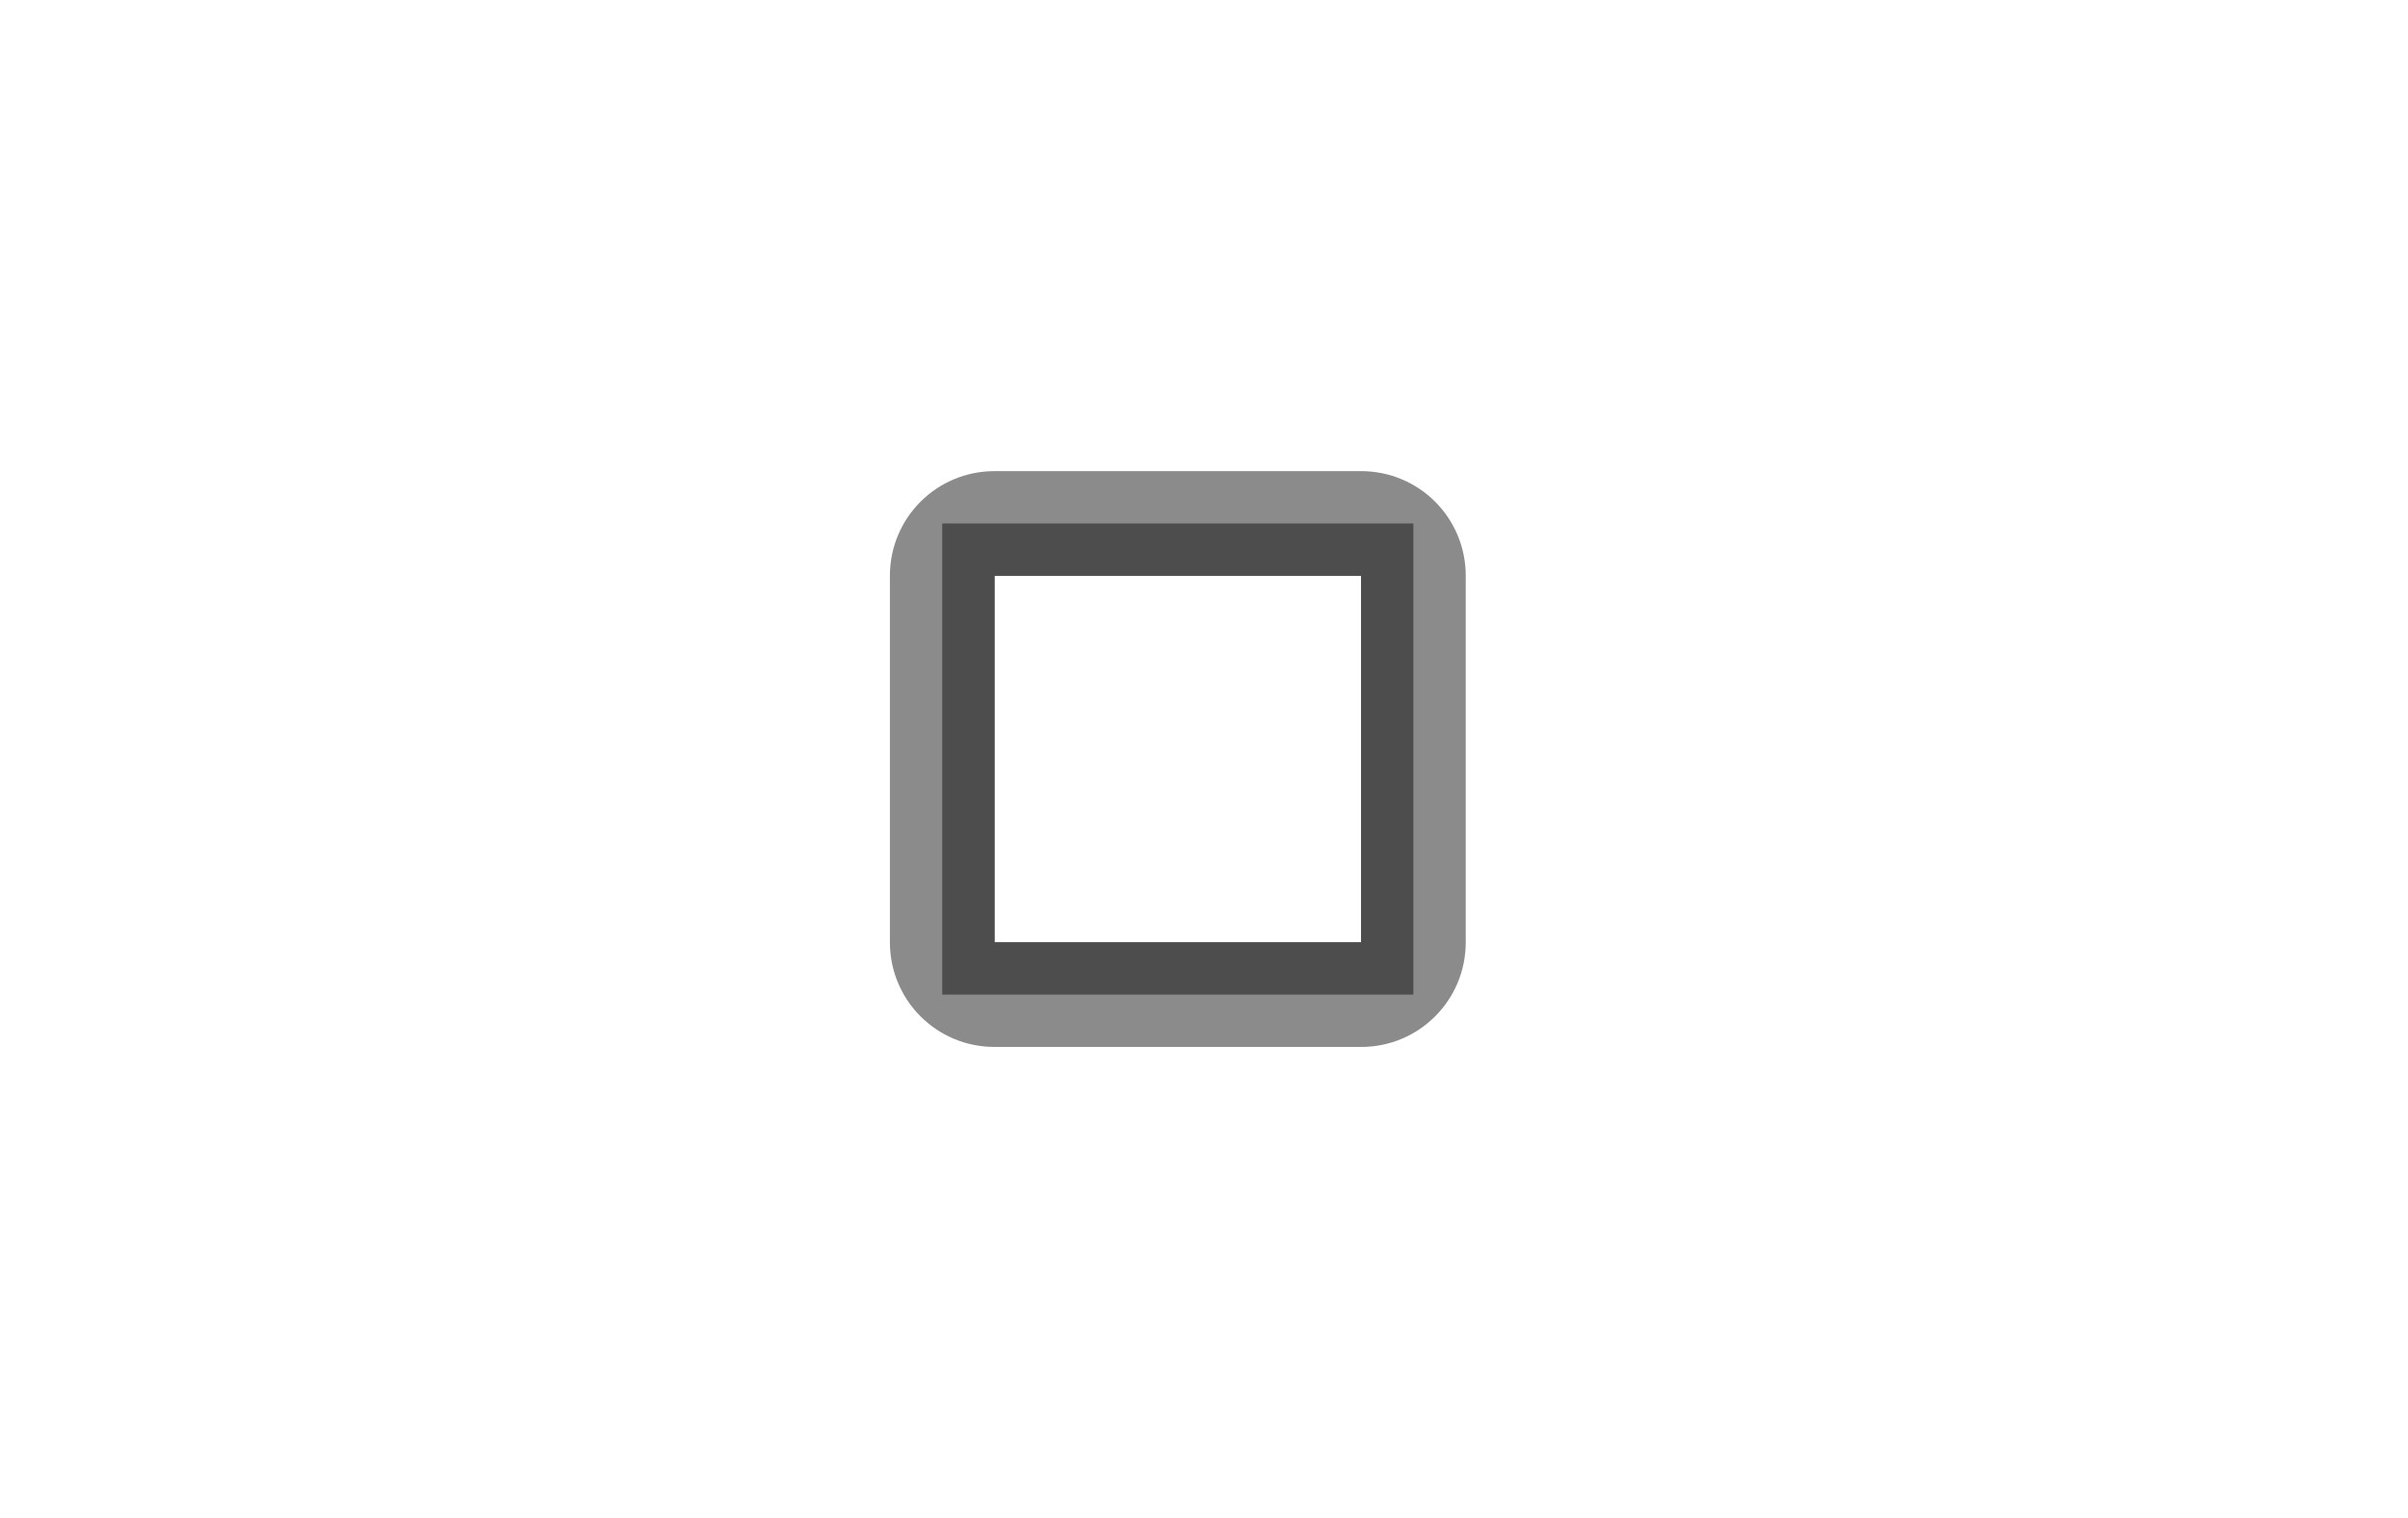 <?xml version="1.0" encoding="UTF-8" standalone="no"?>
<svg
   viewBox="0 0 46 29"
   version="1.1"
   id="svg5"
   sodipodi:docname="go-up.svg"
   width="46"
   height="29"
   inkscape:version="1.3.2 (1:1.3.2+202311252150+091e20ef0f)"
   xml:space="preserve"
   xmlns:inkscape="http://www.inkscape.org/namespaces/inkscape"
   xmlns:sodipodi="http://sodipodi.sourceforge.net/DTD/sodipodi-0.dtd"
   xmlns="http://www.w3.org/2000/svg"
   xmlns:svg="http://www.w3.org/2000/svg"><defs
     id="defs9"><style
       type="text/css"
       id="current-color-scheme-36">
      .ColorScheme-Text {
        color:#eff0f1;
      }
      .ColorScheme-NegativeText {
        color:#da4453;
      }
      </style><style
       type="text/css"
       id="current-color-scheme-367">
      .ColorScheme-Text {
        color:#eff0f1;
      }
      .ColorScheme-NegativeText {
        color:#da4453;
      }
      </style><style
       type="text/css"
       id="current-color-scheme-5">
      .ColorScheme-Text {
        color:#eff0f1;
      }
      .ColorScheme-NegativeText {
        color:#da4453;
      }
      </style><style
       type="text/css"
       id="current-color-scheme-36-3">
      .ColorScheme-Text {
        color:#eff0f1;
      }
      .ColorScheme-NegativeText {
        color:#da4453;
      }
      </style><style
       type="text/css"
       id="current-color-scheme-62">
      .ColorScheme-Text {
        color:#eff0f1;
      }
      .ColorScheme-NegativeText {
        color:#da4453;
      }
      </style><style
       type="text/css"
       id="current-color-scheme-5-9">
      .ColorScheme-Text {
        color:#eff0f1;
      }
      .ColorScheme-NegativeText {
        color:#da4453;
      }
      </style><style
       type="text/css"
       id="current-color-scheme-36-3-1">
      .ColorScheme-Text {
        color:#eff0f1;
      }
      .ColorScheme-NegativeText {
        color:#da4453;
      }
      </style><style
       type="text/css"
       id="current-color-scheme-3675">
      .ColorScheme-Text {
        color:#eff0f1;
      }
      .ColorScheme-NegativeText {
        color:#da4453;
      }
      </style><style
       type="text/css"
       id="current-color-scheme-53-3">
      .ColorScheme-Text {
        color:#eff0f1;
      }
      .ColorScheme-NegativeText {
        color:#da4453;
      }
      </style><style
       type="text/css"
       id="current-color-scheme-5-5">
      .ColorScheme-Text {
        color:#eff0f1;
      }
      .ColorScheme-NegativeText {
        color:#da4453;
      }
      </style><style
       type="text/css"
       id="current-color-scheme-0">
      .ColorScheme-Text {
        color:#eff0f1;
      }
      .ColorScheme-NegativeText {
        color:#da4453;
      }
      </style><style
       type="text/css"
       id="current-color-scheme-5-6">
      .ColorScheme-Text {
        color:#eff0f1;
      }
      .ColorScheme-NegativeText {
        color:#da4453;
      }
      </style><style
       type="text/css"
       id="current-color-scheme-36-3-6">
      .ColorScheme-Text {
        color:#eff0f1;
      }
      .ColorScheme-NegativeText {
        color:#da4453;
      }
      </style><style
       type="text/css"
       id="current-color-scheme-5356-2">
      .ColorScheme-Text {
        color:#eff0f1;
      }
      .ColorScheme-NegativeText {
        color:#da4453;
      }
      </style><style
       type="text/css"
       id="current-color-scheme-5-2">
      .ColorScheme-Text {
        color:#eff0f1;
      }
      .ColorScheme-NegativeText {
        color:#da4453;
      }
      </style><style
       type="text/css"
       id="current-color-scheme-36-3-91">
      .ColorScheme-Text {
        color:#eff0f1;
      }
      .ColorScheme-NegativeText {
        color:#da4453;
      }
      </style><style
       type="text/css"
       id="current-color-scheme-35">
      .ColorScheme-Text {
        color:#eff0f1;
      }
      .ColorScheme-NegativeText {
        color:#da4453;
      }
      </style><style
       type="text/css"
       id="current-color-scheme-5-6-2">
      .ColorScheme-Text {
        color:#eff0f1;
      }
      .ColorScheme-NegativeText {
        color:#da4453;
      }
      </style><style
       type="text/css"
       id="current-color-scheme-36-3-2">
      .ColorScheme-Text {
        color:#eff0f1;
      }
      .ColorScheme-NegativeText {
        color:#da4453;
      }
      </style><style
       type="text/css"
       id="current-color-scheme-535-9">
      .ColorScheme-Text {
        color:#eff0f1;
      }
      .ColorScheme-NegativeText {
        color:#da4453;
      }
      </style><style
       type="text/css"
       id="current-color-scheme-53-7">
      .ColorScheme-Text {
        color:#eff0f1;
      }
      .ColorScheme-NegativeText {
        color:#da4453;
      }
      </style><style
       type="text/css"
       id="current-color-scheme-5-62">
      .ColorScheme-Text {
        color:#eff0f1;
      }
      .ColorScheme-NegativeText {
        color:#da4453;
      }
      </style><style
       type="text/css"
       id="current-color-scheme-36-3-9">
      .ColorScheme-Text {
        color:#eff0f1;
      }
      .ColorScheme-NegativeText {
        color:#da4453;
      }
      </style></defs><sodipodi:namedview
     id="namedview7"
     pagecolor="#000000"
     bordercolor="#666666"
     borderopacity="1.0"
     inkscape:showpageshadow="2"
     inkscape:pageopacity="0.0"
     inkscape:pagecheckerboard="0"
     inkscape:deskcolor="#d1d1d1"
     showgrid="true"
     inkscape:zoom="4"
     inkscape:cx="19"
     inkscape:cy="-13"
     inkscape:window-width="1366"
     inkscape:window-height="736"
     inkscape:window-x="0"
     inkscape:window-y="32"
     inkscape:window-maximized="1"
     inkscape:current-layer="g9"><inkscape:grid
       type="xygrid"
       id="grid184"
       originx="0"
       originy="0"
       spacingy="1"
       spacingx="1"
       units="px"
       visible="true" /></sodipodi:namedview><style
     type="text/css"
     id="current-color-scheme">
        .ColorScheme-Text {
            color:#eff0f1;
        }
    </style><style
     type="text/css"
     id="current-color-scheme-5356">
        .ColorScheme-Text {
            color:#eff0f1;
        }
    </style><style
     type="text/css"
     id="current-color-scheme-535">
        .ColorScheme-Text {
            color:#eff0f1;
        }
    </style><style
     type="text/css"
     id="current-color-scheme-53">
        .ColorScheme-Text {
            color:#eff0f1;
        }
    </style><style
     type="text/css"
     id="current-color-scheme-3">
        .ColorScheme-Text {
            color:#eff0f1;
        }
    </style><style
     type="text/css"
     id="current-color-scheme-3-5">
        .ColorScheme-Text {
            color:#eff0f1;
        }
    </style><style
     type="text/css"
     id="current-color-scheme-3-3">
        .ColorScheme-Text {
            color:#eff0f1;
        }
    </style><style
     type="text/css"
     id="current-color-scheme-36-35">
        .ColorScheme-Text {
            color:#eff0f1;
        }
    </style><style
     type="text/css"
     id="current-color-scheme-6">
        .ColorScheme-Text {
            color:#eff0f1;
        }
    </style><style
     type="text/css"
     id="current-color-scheme-3-7">
        .ColorScheme-Text {
            color:#eff0f1;
        }
    </style><style
     type="text/css"
     id="current-color-scheme-3-2">
        .ColorScheme-Text {
            color:#eff0f1;
        }
    </style><style
     type="text/css"
     id="current-color-scheme-3-3-7">
        .ColorScheme-Text {
            color:#eff0f1;
        }
    </style><style
     type="text/css"
     id="current-color-scheme-36-0">
        .ColorScheme-Text {
            color:#eff0f1;
        }
    </style><style
     type="text/css"
     id="current-color-scheme-6-9">
        .ColorScheme-Text {
            color:#eff0f1;
        }
    </style><style
     type="text/css"
     id="current-color-scheme-3-7-3">
        .ColorScheme-Text {
            color:#eff0f1;
        }
    </style><style
     type="text/css"
     id="current-color-scheme-3-12">
        .ColorScheme-Text {
            color:#eff0f1;
        }
    </style><style
     type="text/css"
     id="current-color-scheme-3-5-7">
        .ColorScheme-Text {
            color:#eff0f1;
        }
    </style><style
     type="text/css"
     id="current-color-scheme-3-3-09">
        .ColorScheme-Text {
            color:#eff0f1;
        }
    </style><style
     type="text/css"
     id="current-color-scheme-36-360">
        .ColorScheme-Text {
            color:#eff0f1;
        }
    </style><style
     type="text/css"
     id="current-color-scheme-3-2-6">
        .ColorScheme-Text {
            color:#eff0f1;
        }
    </style><style
     type="text/css"
     id="current-color-scheme-3-3-6">
        .ColorScheme-Text {
            color:#eff0f1;
        }
    </style><style
     type="text/css"
     id="current-color-scheme-36-1">
        .ColorScheme-Text {
            color:#eff0f1;
        }
    </style><style
     type="text/css"
     id="current-color-scheme-6-2">
        .ColorScheme-Text {
            color:#eff0f1;
        }
    </style><style
     type="text/css"
     id="current-color-scheme-3-7-61">
        .ColorScheme-Text {
            color:#eff0f1;
        }
    </style><style
     type="text/css"
     id="current-color-scheme-3-0">
        .ColorScheme-Text {
            color:#eff0f1;
        }
    </style><style
     type="text/css"
     id="current-color-scheme-3-3-9">
        .ColorScheme-Text {
            color:#eff0f1;
        }
    </style><style
     type="text/css"
     id="current-color-scheme-36-36">
        .ColorScheme-Text {
            color:#eff0f1;
        }
    </style><style
     type="text/css"
     id="current-color-scheme-6-0">
        .ColorScheme-Text {
            color:#eff0f1;
        }
    </style><style
     type="text/css"
     id="current-color-scheme-3-7-6">
        .ColorScheme-Text {
            color:#eff0f1;
        }
    </style><style
     type="text/css"
     id="current-color-scheme-3-9">
        .ColorScheme-Text {
            color:#eff0f1;
        }
    </style><style
     type="text/css"
     id="current-color-scheme-3-3-1">
        .ColorScheme-Text {
            color:#eff0f1;
        }
    </style><style
     type="text/css"
     id="current-color-scheme-36-2">
        .ColorScheme-Text {
            color:#eff0f1;
        }
    </style><style
     type="text/css"
     id="current-color-scheme-6-7">
        .ColorScheme-Text {
            color:#eff0f1;
        }
    </style><style
     type="text/css"
     id="current-color-scheme-3-7-0">
        .ColorScheme-Text {
            color:#eff0f1;
        }
    </style><style
     type="text/css"
     id="current-color-scheme-3-1">
        .ColorScheme-Text {
            color:#eff0f1;
        }
    </style><style
     type="text/css"
     id="current-color-scheme-36-27">
        .ColorScheme-Text {
            color:#eff0f1;
        }
    </style><style
     type="text/css"
     id="current-color-scheme-3-5-2">
        .ColorScheme-Text {
            color:#eff0f1;
        }
    </style><style
     type="text/css"
     id="current-color-scheme-3-3-0">
        .ColorScheme-Text {
            color:#eff0f1;
        }
    </style><style
     type="text/css"
     id="current-color-scheme-36-6">
        .ColorScheme-Text {
            color:#eff0f1;
        }
    </style><style
     type="text/css"
     id="current-color-scheme-6-9-8">
        .ColorScheme-Text {
            color:#eff0f1;
        }
    </style><style
     type="text/css"
     id="current-color-scheme-3-7-3-7">
        .ColorScheme-Text {
            color:#eff0f1;
        }
    </style><g
     id="g7"
     transform="translate(-16)" /><g
     id="g9"
     transform="translate(-13,-1)"><path
       id="path3"
       style="fill:#4d4d4d;fill-opacity:0.65;stroke-width:0.794;stroke-linecap:round;stroke-linejoin:round;paint-order:stroke fill markers"
       d="m 32,10 c -1.108,0 -2,0.892 -2,2 v 7 c 0,1.108 0.892,2 2,2 h 7 c 1.108,0 2,-0.892 2,-2 v -7 c 0,-1.108 -0.892,-2 -2,-2 z m 0,2 h 7 v 7 h -7 z" /><path
       id="rect2"
       style="fill:#4d4d4d;fill-opacity:1;stroke-width:0.794;stroke-linecap:round;stroke-linejoin:round;paint-order:stroke fill markers"
       d="m 31,11 v 9 h 9 v -9 z m 1,1 h 7 v 7 h -7 z" /></g></svg>
